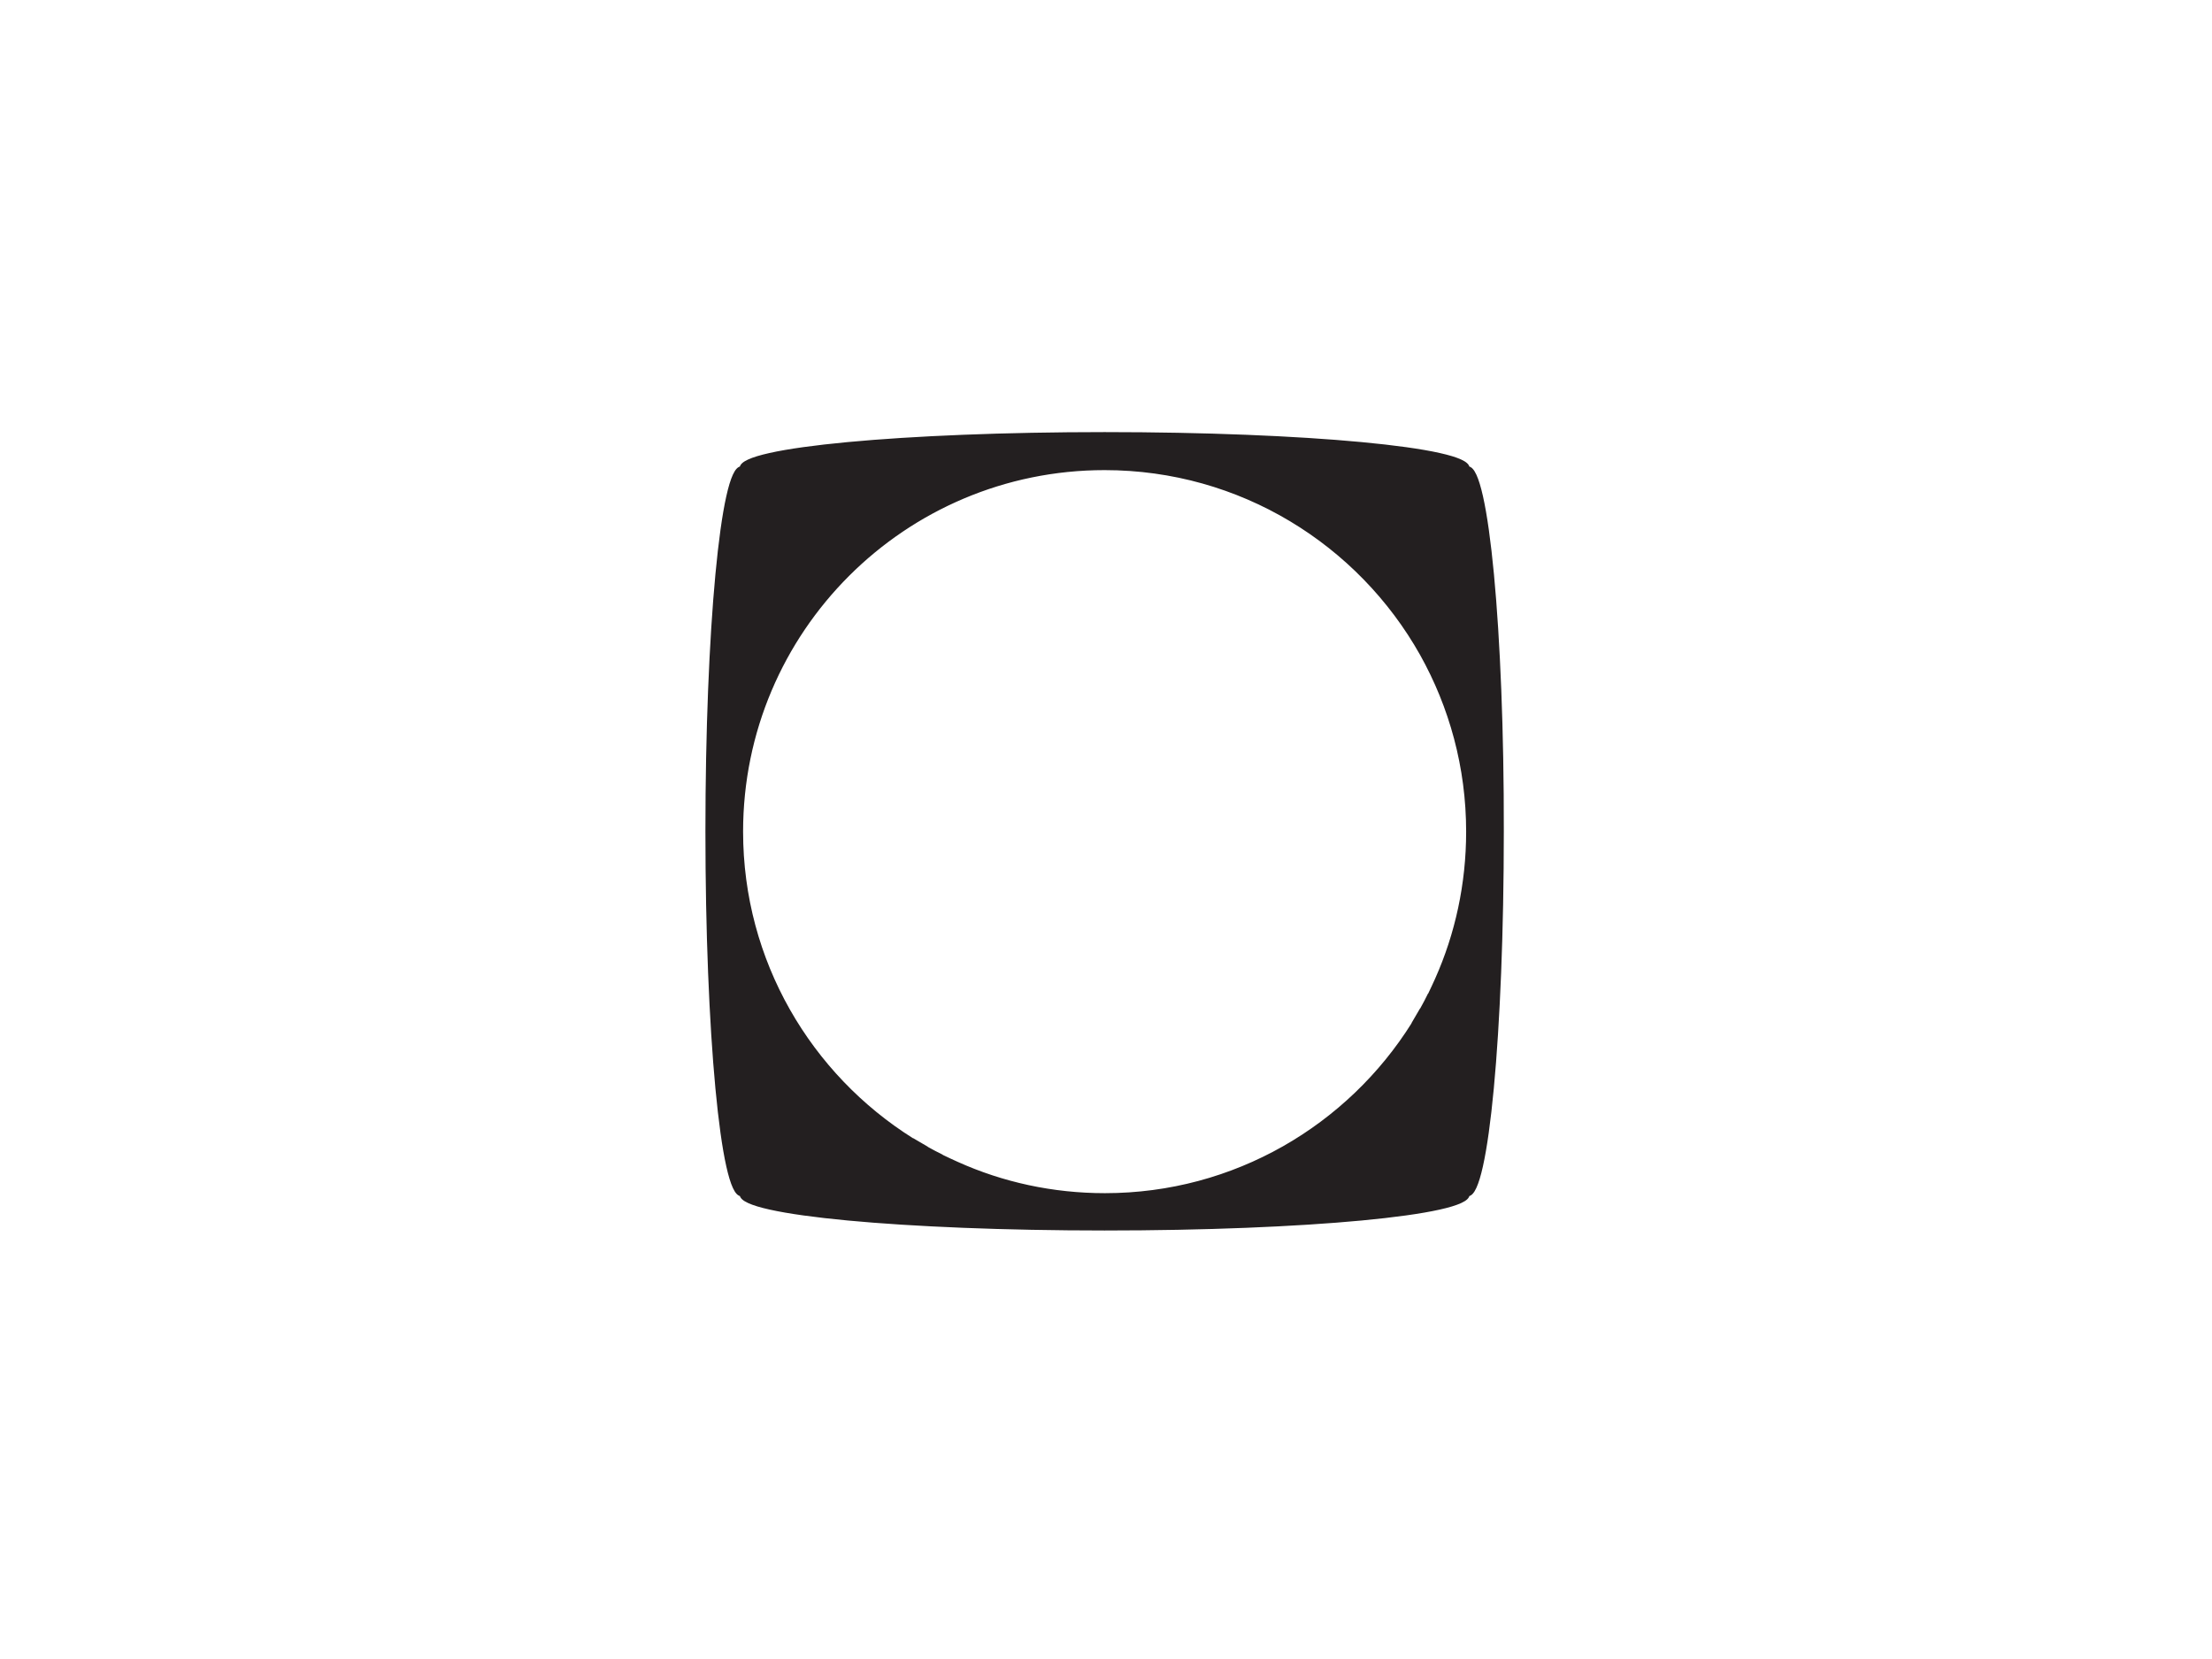 <?xml version="1.0" encoding="utf-8"?>
<!-- Generator: Adobe Illustrator 27.5.0, SVG Export Plug-In . SVG Version: 6.00 Build 0)  -->
<svg version="1.1" id="Layer_1" xmlns="http://www.w3.org/2000/svg" xmlns:xlink="http://www.w3.org/1999/xlink" x="0px" y="0px"
	 viewBox="0 0 640 480" style="enable-background:new 0 0 640 480;" xml:space="preserve">
<style type="text/css">
	.st0{fill:#231F20;stroke:#231F20;stroke-miterlimit:10;}
</style>
<path class="st0" d="M424.7,135.42c0-5.5-47.1-9.9-105.1-9.9s-105.1,4.4-105.1,9.9c-5.5,0-9.9,47.1-9.9,105.1
	c0,58.1,4.4,105.1,9.9,105.1l0,0c0.1,5.5,47.1,9.9,105.1,9.9s105.1-4.4,105.1-9.9l0,0c5.5,0,9.9-47.1,9.9-105.1
	C434.7,182.52,430.2,135.42,424.7,135.42z M415.7,283.32L415.7,283.32L415.7,283.32c-0.7,1.5-1.3,2.9-2,4.3c0,0,0,0.1-0.1,0.1
	c-0.7,1.4-1.4,2.8-2.2,4.2c0,0,0,0.1-0.1,0.1c-0.8,1.4-1.6,2.7-2.4,4.1v0.1c-18.6,29.7-51.6,49.5-89.2,49.5
	c-15.2,0-29.7-3.2-42.8-9.1l0,0l0,0c-1.5-0.7-2.9-1.3-4.3-2c0,0-0.1,0-0.1-0.1c-1.4-0.7-2.8-1.4-4.2-2.2c0,0-0.1,0-0.1-0.1
	c-1.4-0.8-2.7-1.6-4.1-2.4H264c-29.7-18.6-49.5-51.6-49.5-89.2c0-58.1,47.1-105.1,105.1-105.1c39.4,0,73.7,21.7,91.7,53.7l0,0
	c8.5,15.2,13.4,32.7,13.4,51.4C424.7,255.82,421.5,270.32,415.7,283.32z"/>
</svg>
